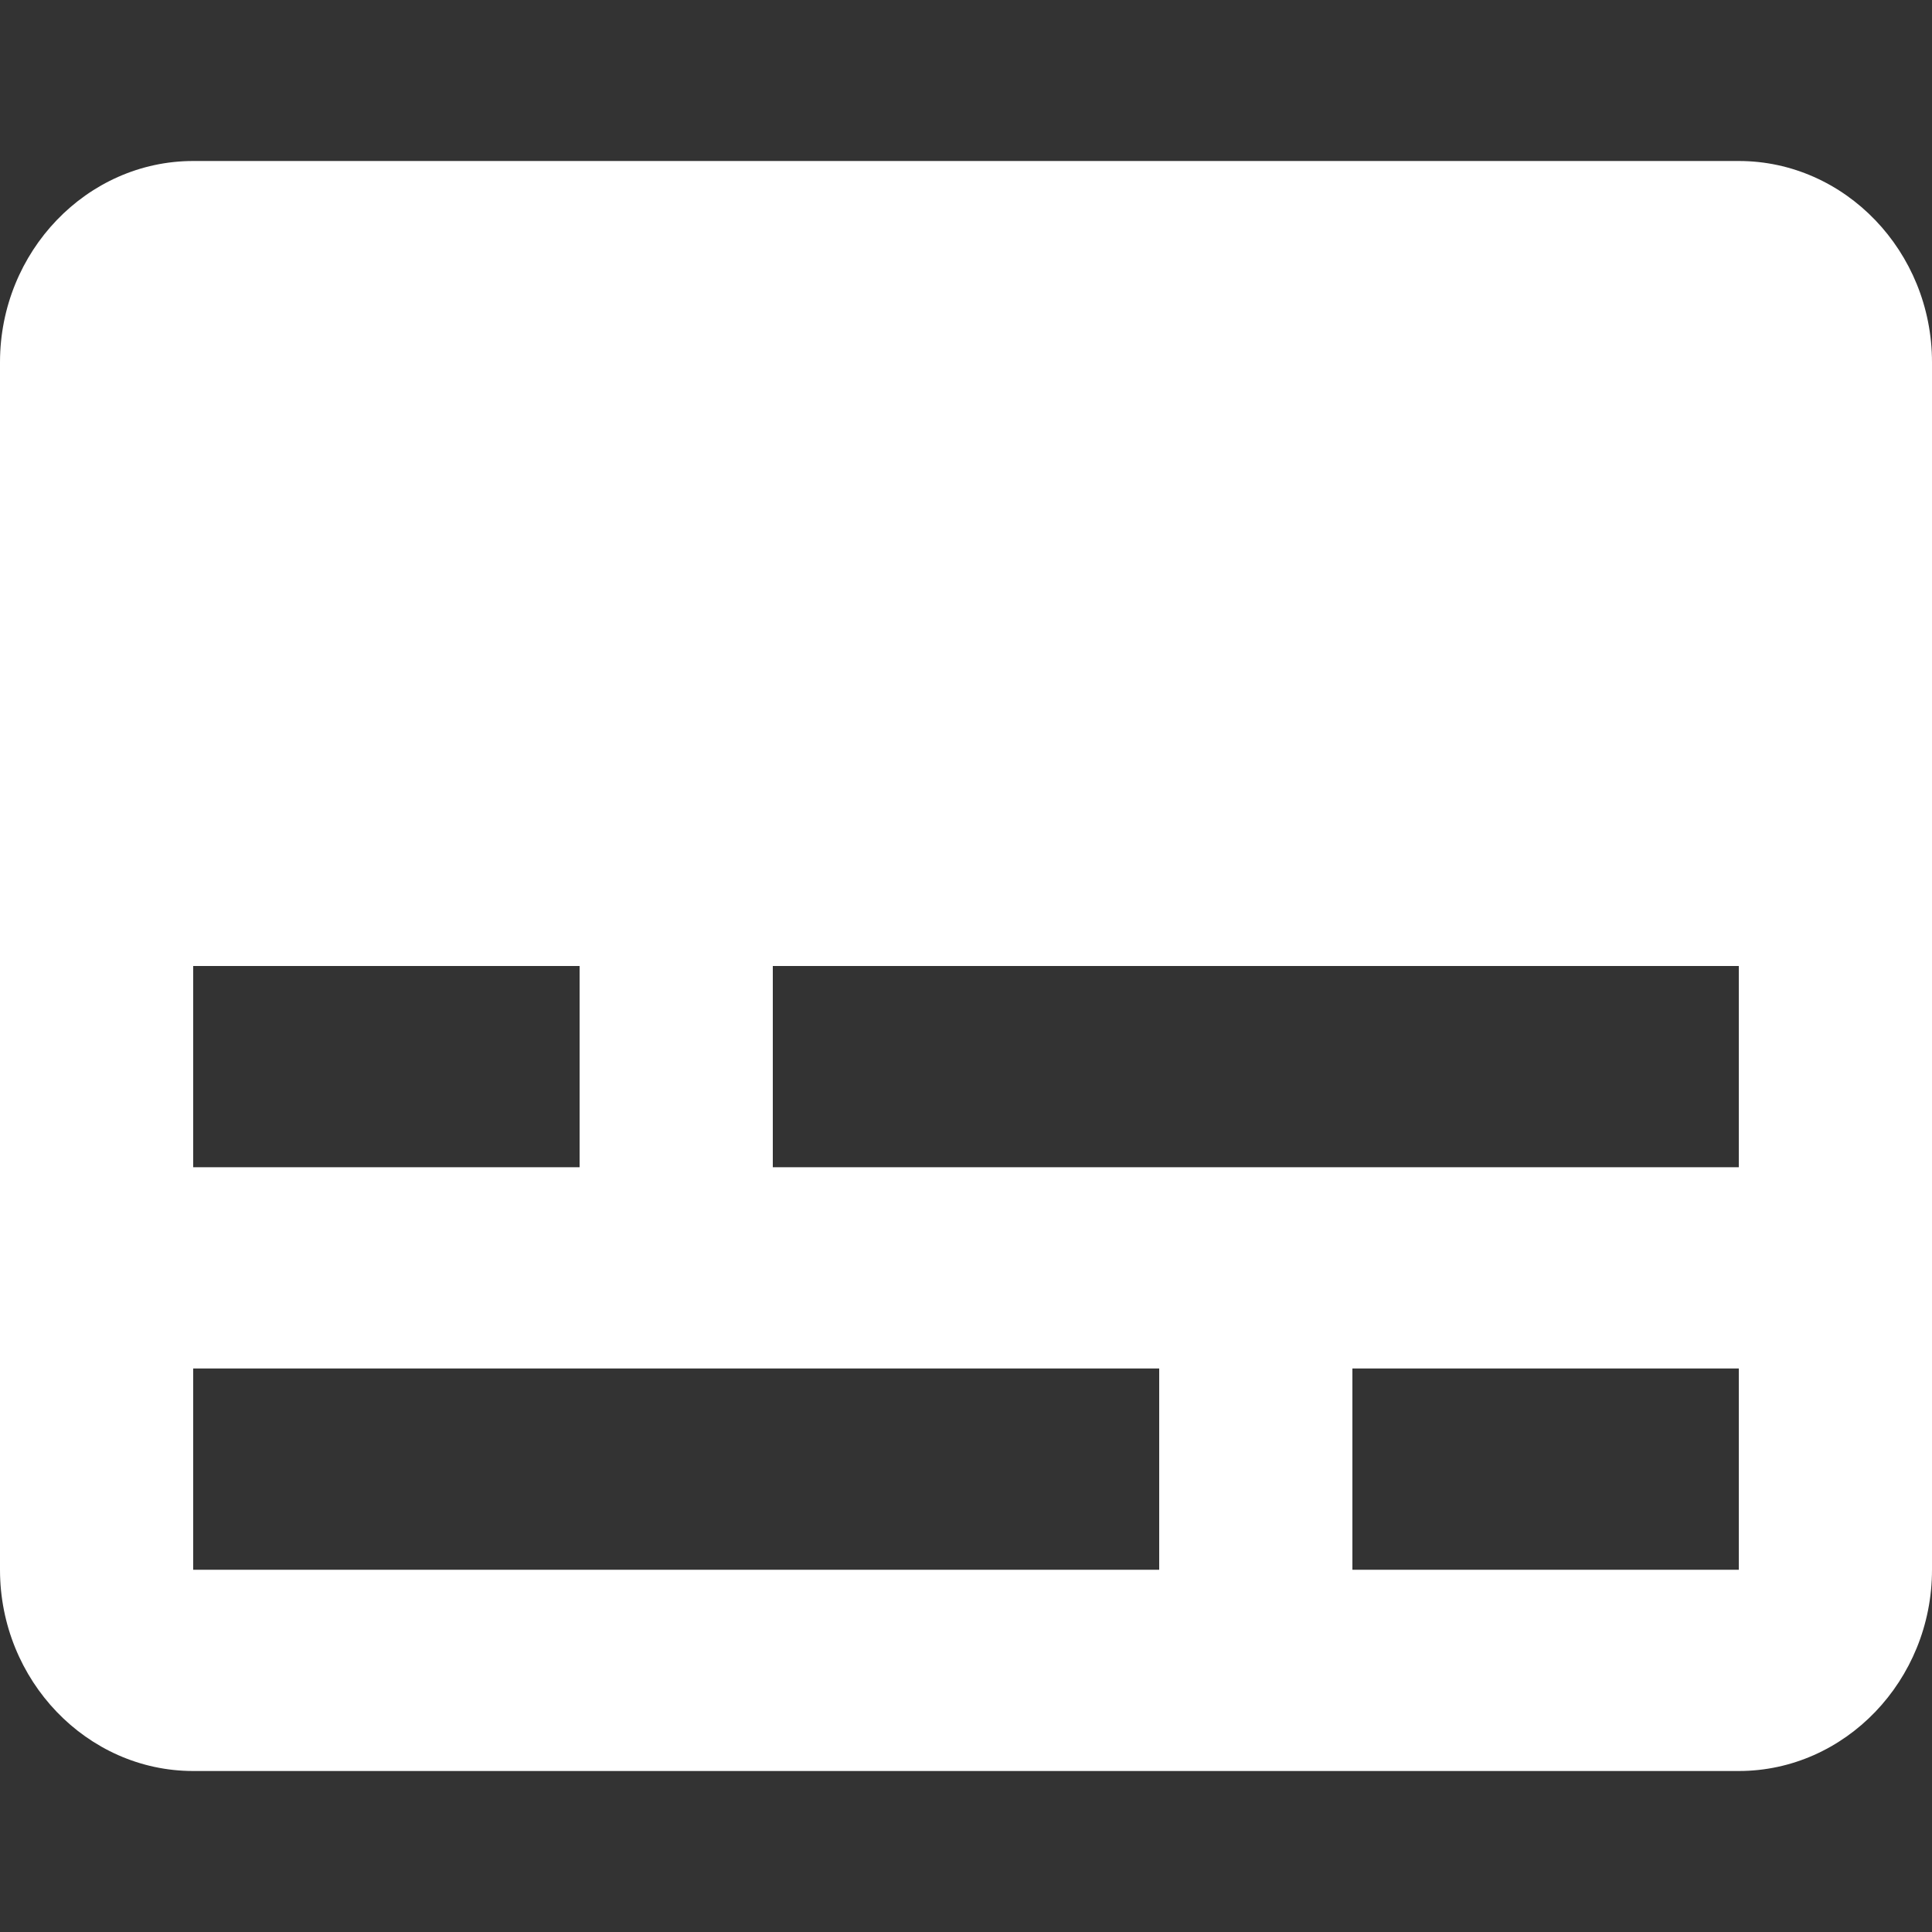 <svg width="24" height="24" viewBox="0 0 24 24" fill="none" xmlns="http://www.w3.org/2000/svg">
<rect x="0" y="0" width="24" height="24" fill="#333333" stroke="none"/>
<path d="M21.6 2H2.4C1.08 2 0 3.125 0 4.5V19.5C0 20.875 1.08 22 2.4 22H21.6C22.92 22 24 20.875 24 19.5V4.5C24 3.125 22.92 2 21.6 2ZM2.4 12H7.2V14.5H2.4V12ZM14.4 19.5H2.4V17H14.4V19.5ZM21.6 19.5H16.8V17H21.6V19.5ZM21.6 14.5H9.6V12H21.6V14.5Z" fill="white"/>
</svg>
